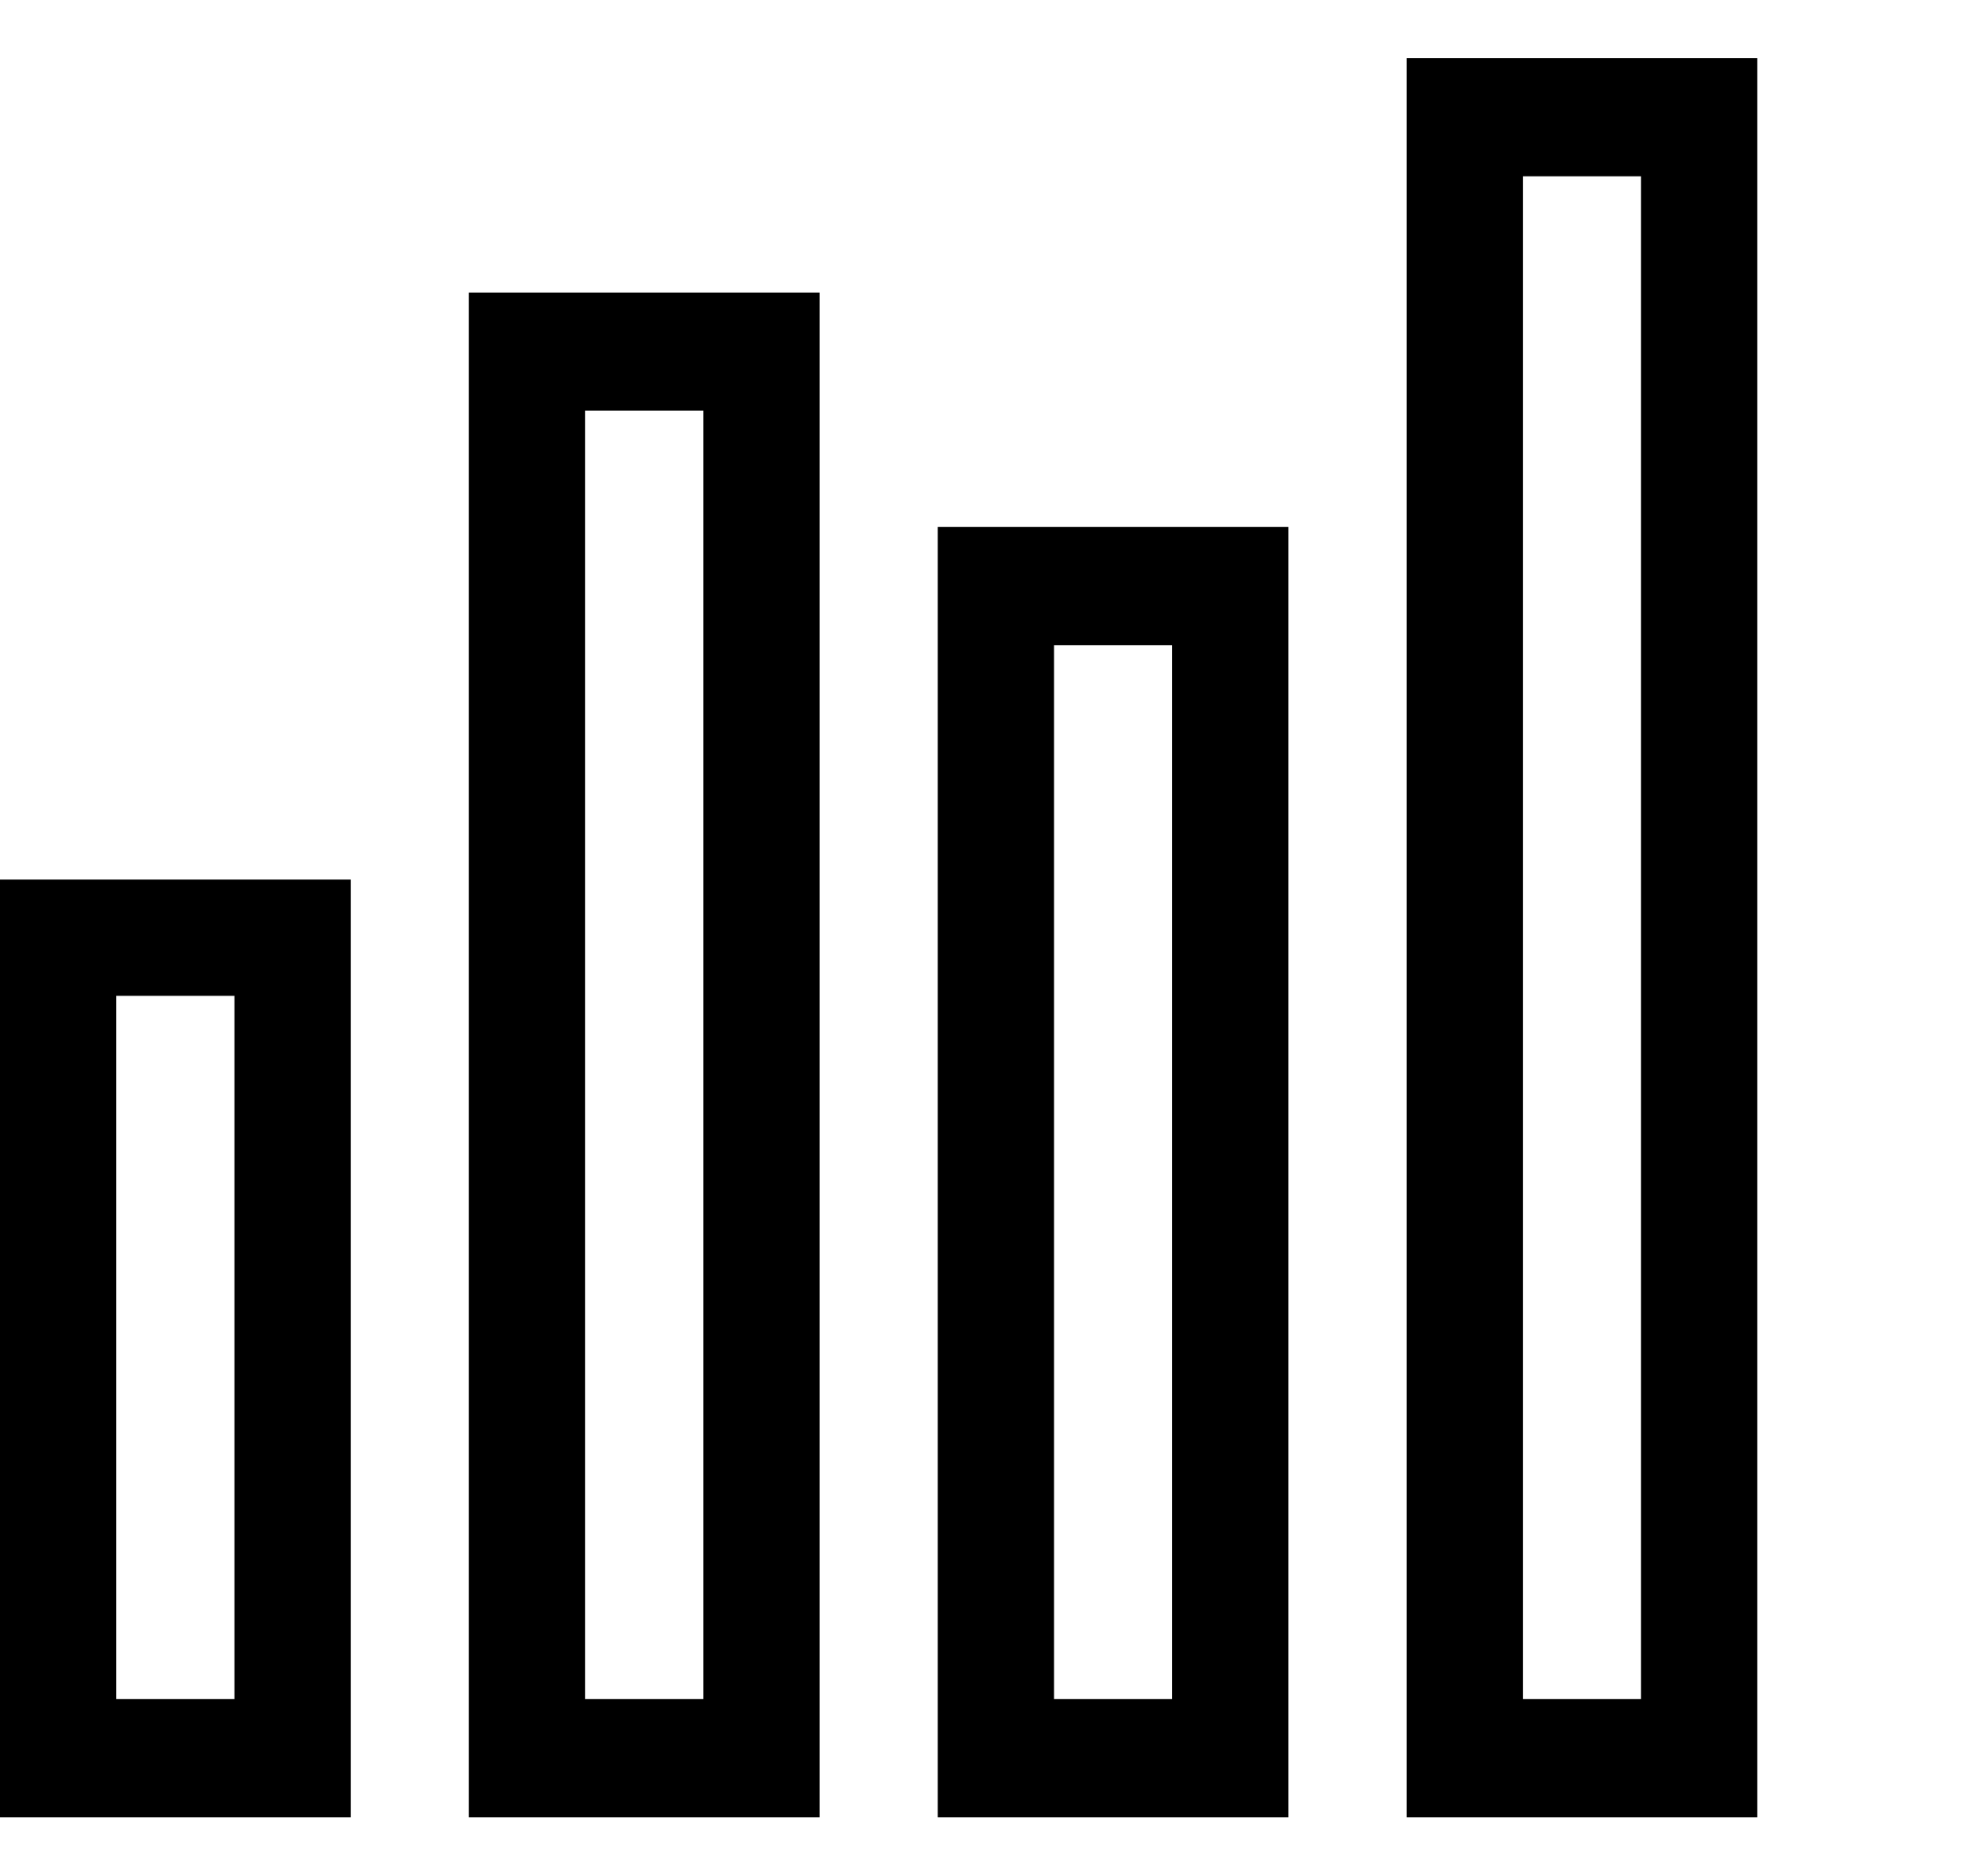 <?xml version="1.0" encoding="utf-8"?>
<!-- Generated by IcoMoon.io -->
<!DOCTYPE svg PUBLIC "-//W3C//DTD SVG 1.1//EN" "http://www.w3.org/Graphics/SVG/1.1/DTD/svg11.dtd">
<svg version="1.1" xmlns="http://www.w3.org/2000/svg" xmlns:xlink="http://www.w3.org/1999/xlink" width="106" height="100" viewBox="0 0 106 100">
<path d="M0 96.9h18.7v-50h-18.7v50zM6.2 53.1h6.3v37.5h-6.3v-37.5zM50 96.9h18.7v-68.8h-18.7v68.8zM56.2 34.4h6.3v56.2h-6.3v-56.2zM75 3.1v93.8h18.7v-93.8h-18.7zM87.5 90.6h-6.3v-81.2h6.3v81.2zM25 96.9h18.7v-81.3h-18.7v81.3zM31.2 21.9h6.3v68.7h-6.3v-68.7z"></path>
</svg>
